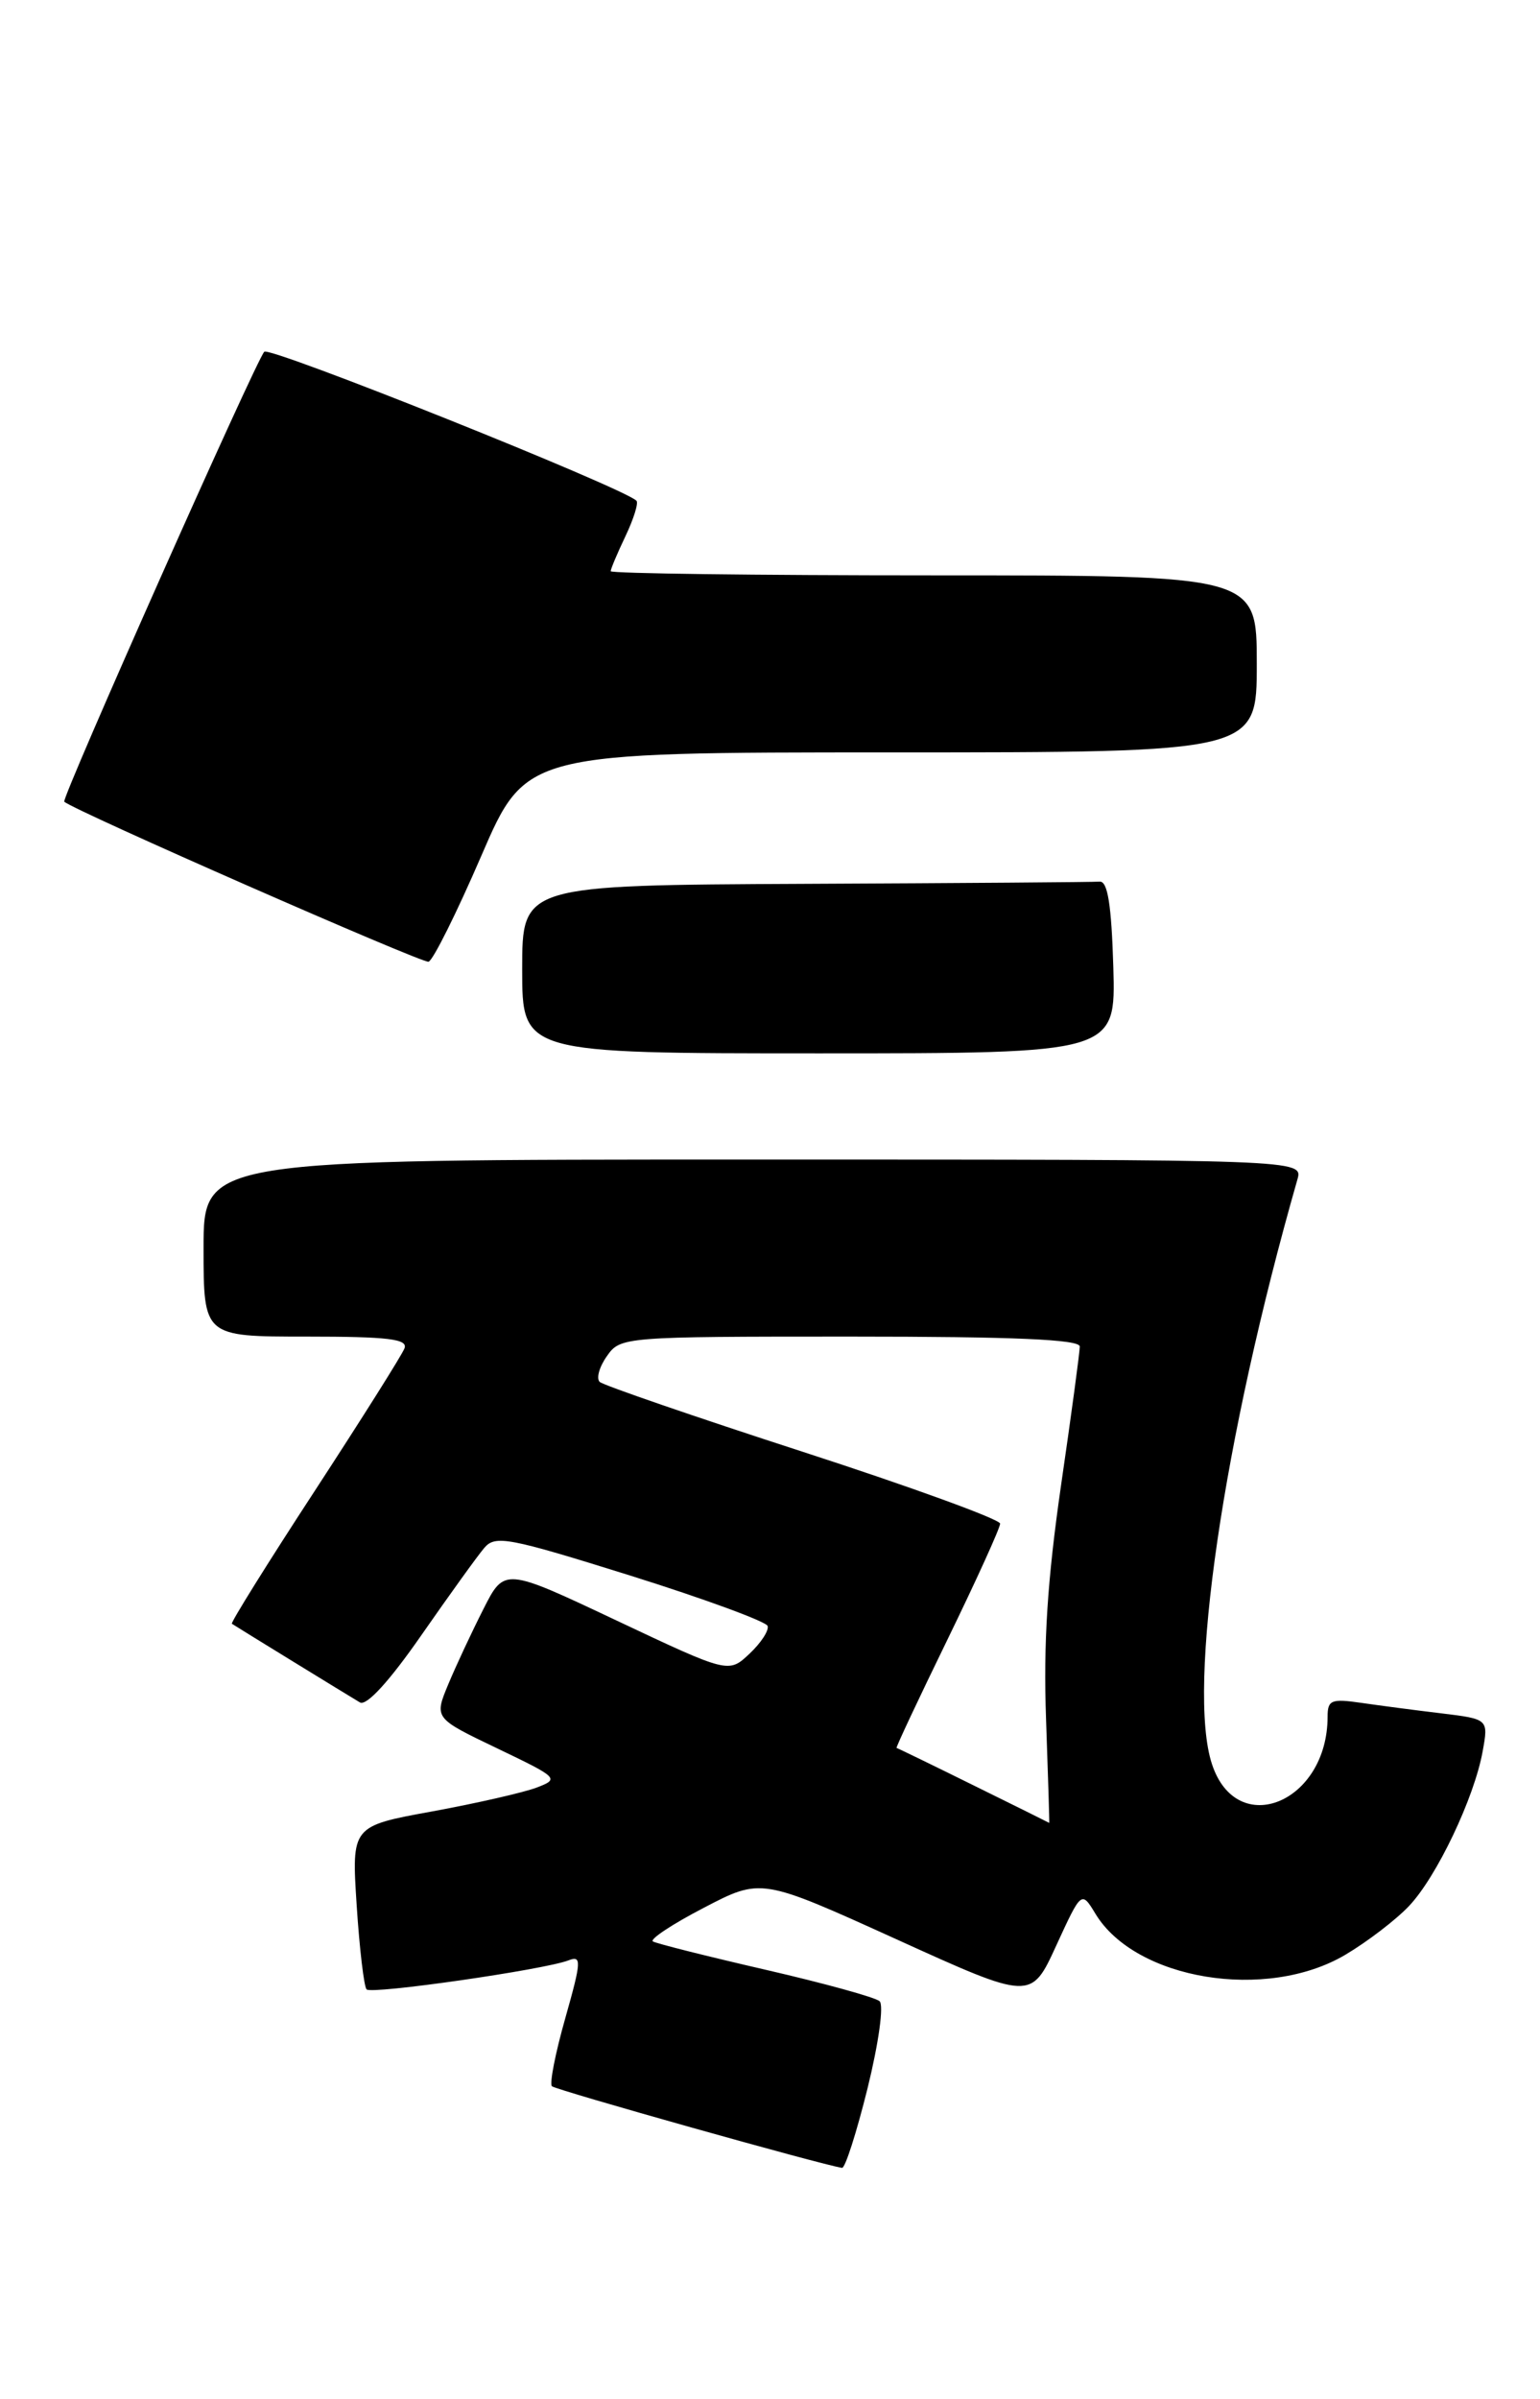 <?xml version="1.0" encoding="UTF-8" standalone="no"?>
<!DOCTYPE svg PUBLIC "-//W3C//DTD SVG 1.1//EN" "http://www.w3.org/Graphics/SVG/1.1/DTD/svg11.dtd" >
<svg xmlns="http://www.w3.org/2000/svg" xmlns:xlink="http://www.w3.org/1999/xlink" version="1.1" viewBox="0 0 174 271">
 <g >
 <path fill="currentColor"
d=" M 98.02 235.93 C 99.28 230.81 99.88 226.52 99.38 226.08 C 98.90 225.65 93.10 224.05 86.50 222.53 C 79.90 221.01 74.17 219.57 73.77 219.33 C 73.37 219.10 75.95 217.38 79.52 215.53 C 86.00 212.15 86.00 212.15 101.25 219.07 C 116.50 226.00 116.50 226.00 119.34 219.80 C 122.19 213.60 122.19 213.60 123.78 216.22 C 128.31 223.68 143.09 226.11 152.00 220.84 C 154.47 219.38 157.71 216.90 159.19 215.34 C 162.32 212.05 166.57 203.12 167.52 197.86 C 168.18 194.21 168.18 194.21 162.84 193.56 C 159.90 193.21 155.81 192.67 153.75 192.37 C 150.42 191.89 150.00 192.06 150.00 193.94 C 150.00 203.65 139.76 207.86 136.94 199.31 C 134.09 190.69 138.20 162.58 146.59 133.25 C 147.23 131.00 147.23 131.00 85.12 131.00 C 23.00 131.00 23.00 131.00 23.00 141.00 C 23.00 151.00 23.00 151.00 34.61 151.00 C 43.87 151.00 46.11 151.27 45.70 152.33 C 45.42 153.07 40.85 160.32 35.55 168.45 C 30.24 176.58 26.04 183.33 26.20 183.44 C 26.73 183.80 39.47 191.62 40.67 192.33 C 41.41 192.76 44.00 189.93 47.59 184.76 C 50.75 180.22 53.95 175.77 54.71 174.88 C 55.96 173.40 57.41 173.68 71.25 178.01 C 79.60 180.63 86.56 183.19 86.73 183.69 C 86.90 184.20 85.98 185.61 84.68 186.83 C 82.32 189.05 82.32 189.05 69.65 183.07 C 56.99 177.09 56.99 177.09 54.61 181.80 C 53.30 184.38 51.51 188.21 50.64 190.30 C 49.06 194.11 49.06 194.11 56.18 197.52 C 63.11 200.84 63.23 200.96 60.63 201.95 C 59.15 202.51 53.85 203.72 48.84 204.64 C 39.72 206.30 39.72 206.30 40.30 215.26 C 40.62 220.19 41.13 224.46 41.42 224.75 C 42.00 225.33 61.47 222.53 64.23 221.47 C 65.73 220.89 65.70 221.53 63.87 228.00 C 62.75 231.94 62.07 235.40 62.36 235.69 C 62.78 236.11 92.89 244.58 95.14 244.91 C 95.49 244.96 96.78 240.92 98.02 235.93 Z  M 125.79 109.25 C 125.58 102.20 125.15 99.53 124.25 99.60 C 123.56 99.66 108.60 99.77 91.00 99.85 C 59.00 100.00 59.00 100.00 59.00 109.50 C 59.00 119.00 59.00 119.00 92.54 119.00 C 126.07 119.00 126.07 119.00 125.79 109.25 Z  M 54.38 96.69 C 59.43 85.00 59.43 85.00 100.71 85.00 C 142.00 85.00 142.00 85.00 142.00 75.00 C 142.00 65.00 142.00 65.00 105.50 65.00 C 85.42 65.00 69.00 64.79 69.00 64.53 C 69.00 64.28 69.76 62.48 70.68 60.55 C 71.60 58.61 72.16 56.82 71.91 56.57 C 70.43 55.09 30.50 39.10 29.86 39.74 C 28.95 40.65 6.90 90.24 7.26 90.57 C 8.30 91.55 47.71 108.85 48.42 108.65 C 48.92 108.51 51.60 103.13 54.38 96.69 Z  M 110.00 201.70 C 105.33 199.39 101.41 197.49 101.30 197.47 C 101.19 197.45 103.78 191.94 107.05 185.23 C 110.32 178.51 113.00 172.62 113.00 172.13 C 113.00 171.65 102.99 168.00 90.75 164.03 C 78.51 160.06 68.17 156.50 67.76 156.12 C 67.35 155.73 67.71 154.42 68.57 153.21 C 70.09 151.03 70.43 151.00 96.06 151.00 C 114.54 151.00 122.00 151.32 122.00 152.12 C 122.00 152.74 121.05 159.81 119.88 167.83 C 118.34 178.50 117.88 185.60 118.19 194.21 C 118.42 200.70 118.58 205.97 118.55 205.94 C 118.52 205.91 114.67 204.00 110.00 201.70 Z "/>
</g>
</svg>